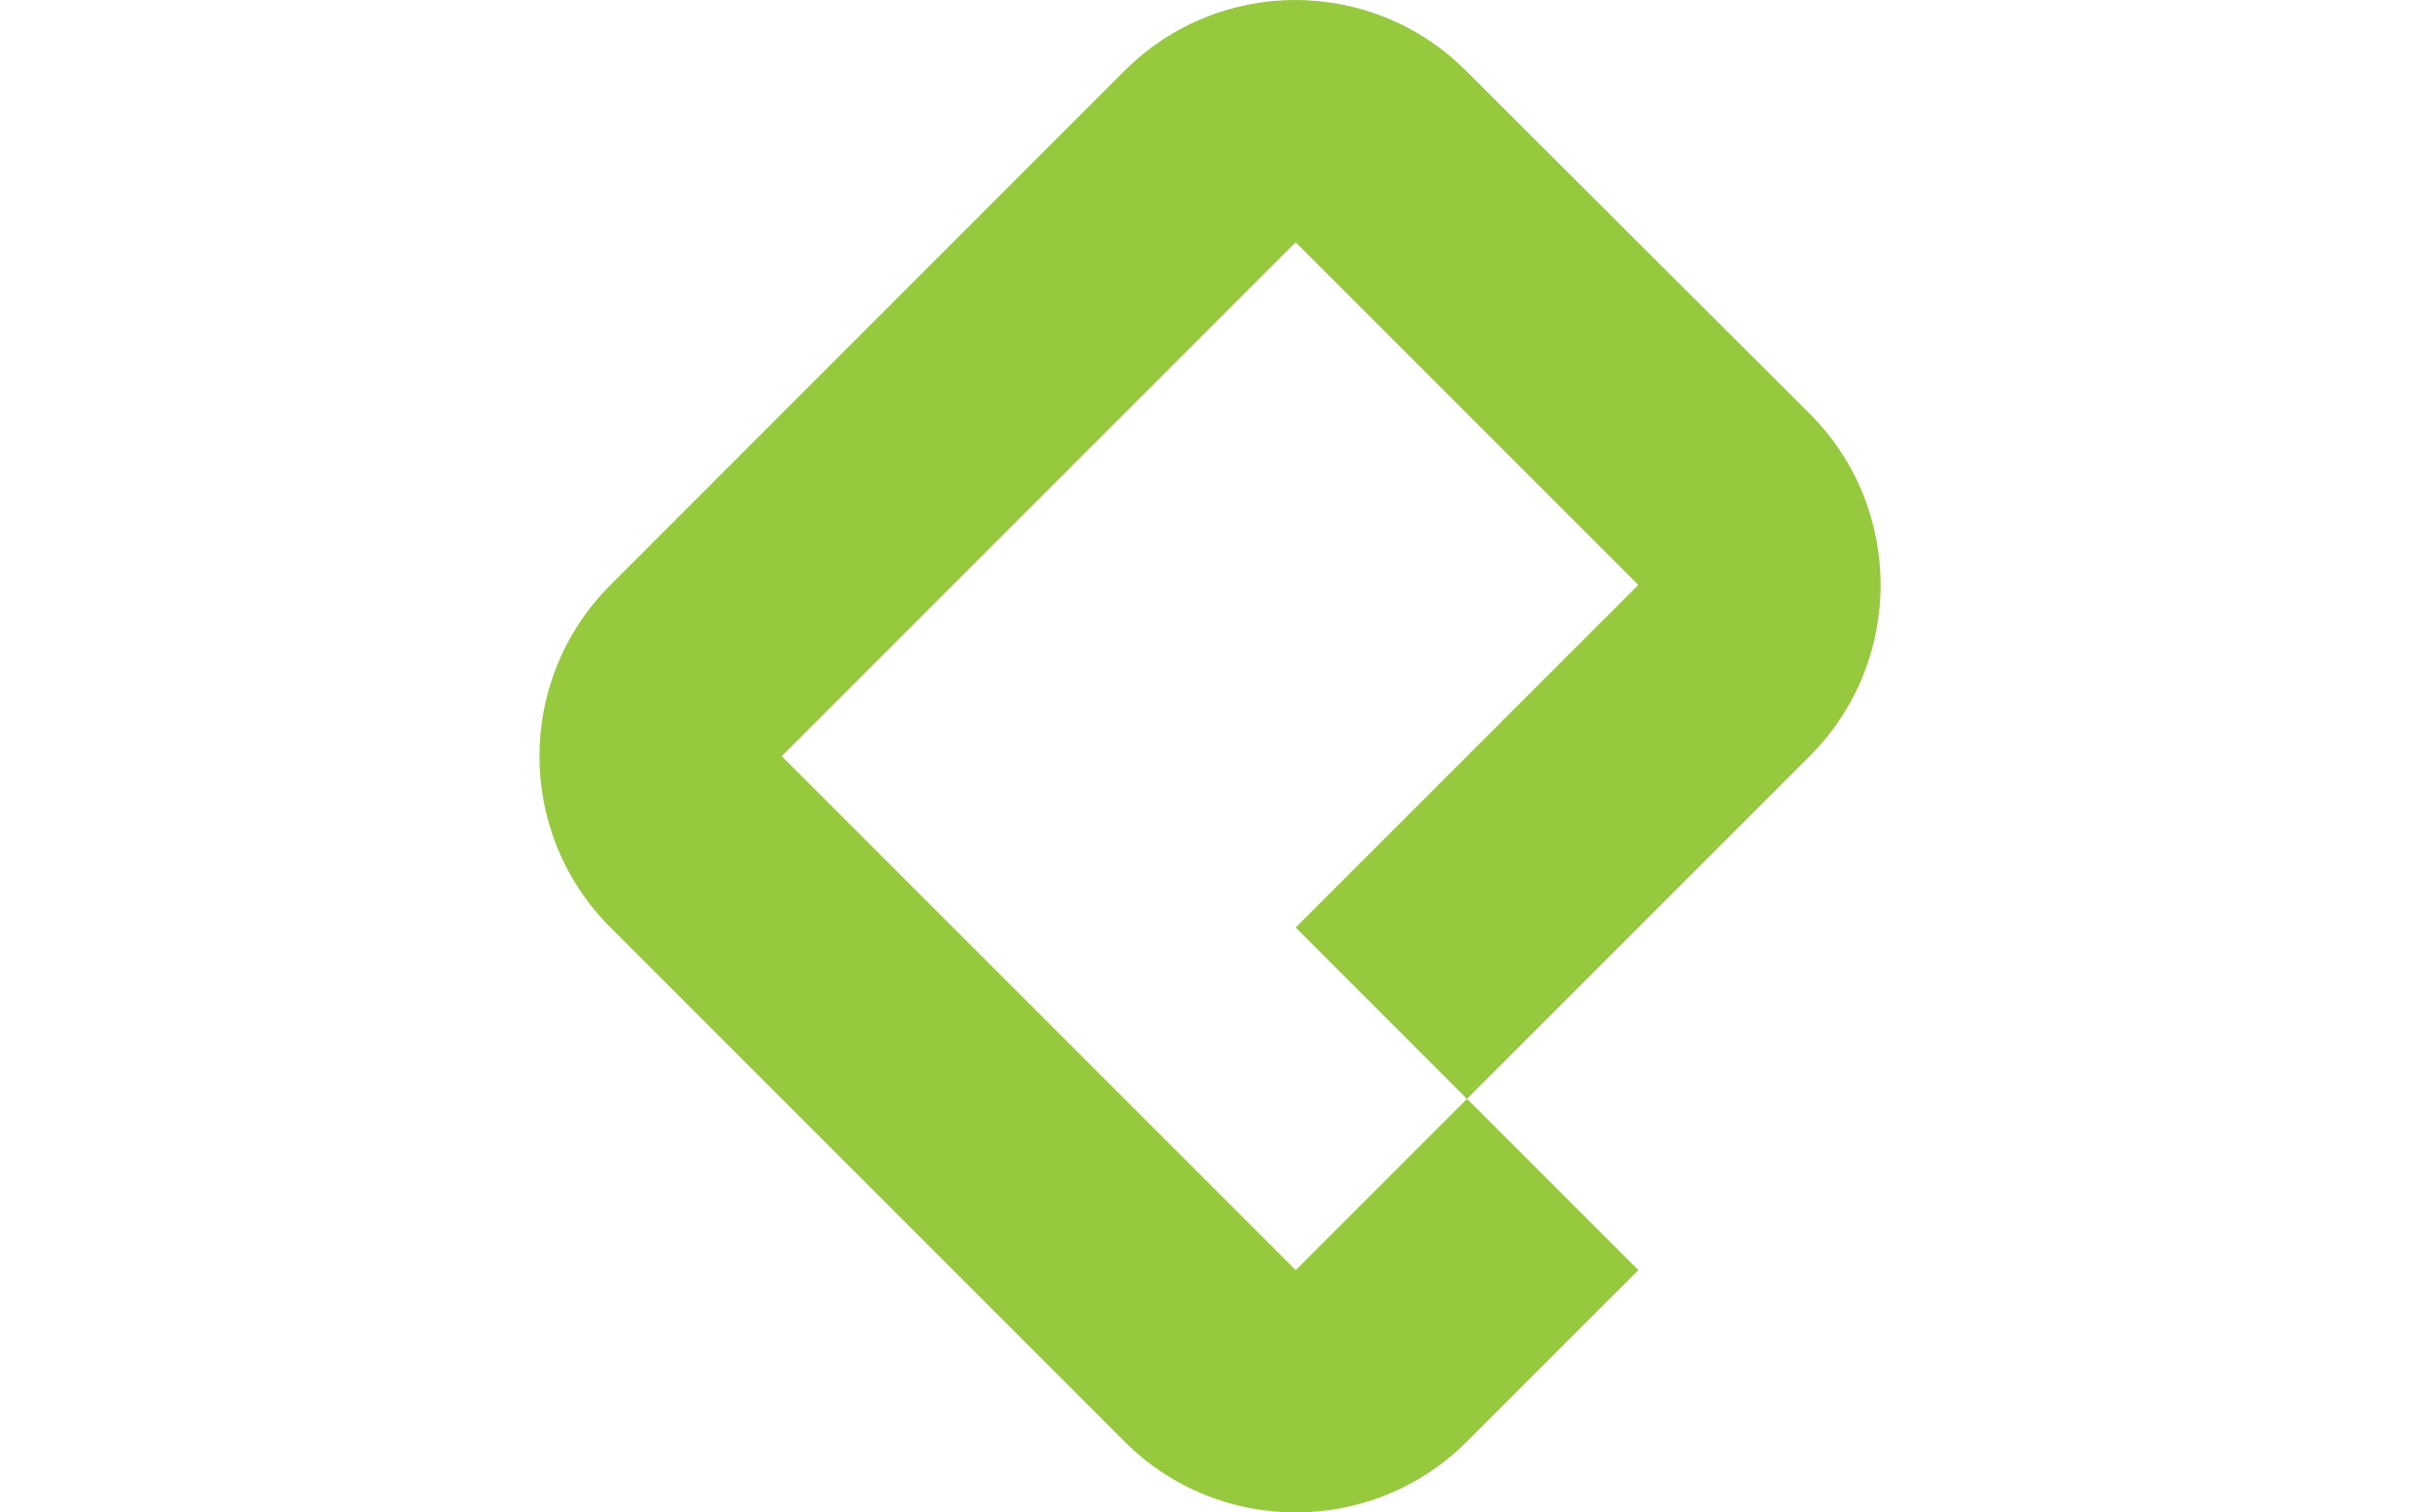 <?xml version="1.0" encoding="utf-8"?>
<!-- Generator: Adobe Illustrator 16.0.3, SVG Export Plug-In . SVG Version: 6.00 Build 0)  -->
<!DOCTYPE svg PUBLIC "-//W3C//DTD SVG 1.1//EN" "http://www.w3.org/Graphics/SVG/1.1/DTD/svg11.dtd">
<svg version="1.1" id="Capa_1" xmlns="http://www.w3.org/2000/svg" xmlns:xlink="http://www.w3.org/1999/xlink" x="0px" y="0px"
	 width="1280px" height="800px" viewBox="0 0 1280 800" enable-background="new 0 0 1280 800" xml:space="preserve">
<path fill="#97C93E" d="M594.667,37.566L322.9,309.4c-50.037,49.989-50.076,131.076-0.086,181.113
	c0.029,0.028,0.058,0.058,0.086,0.086l271.833,271.834c49.989,50.037,131.076,50.075,181.113,0.086
	c0.029-0.028,0.058-0.058,0.087-0.086l90.633-90.601l-90.633-90.6l-90.601,90.6L413.467,400L685.3,128.167L866.533,309.4
	L685.3,490.6l90.601,90.634L957.134,400c50.046-49.98,50.1-131.067,0.119-181.114c-0.04-0.04-0.08-0.08-0.119-0.12l-181.601-181.2
	c-49.726-49.936-130.518-50.105-180.453-0.38c-0.127,0.126-0.254,0.253-0.38,0.38H594.667z"/>
</svg>
